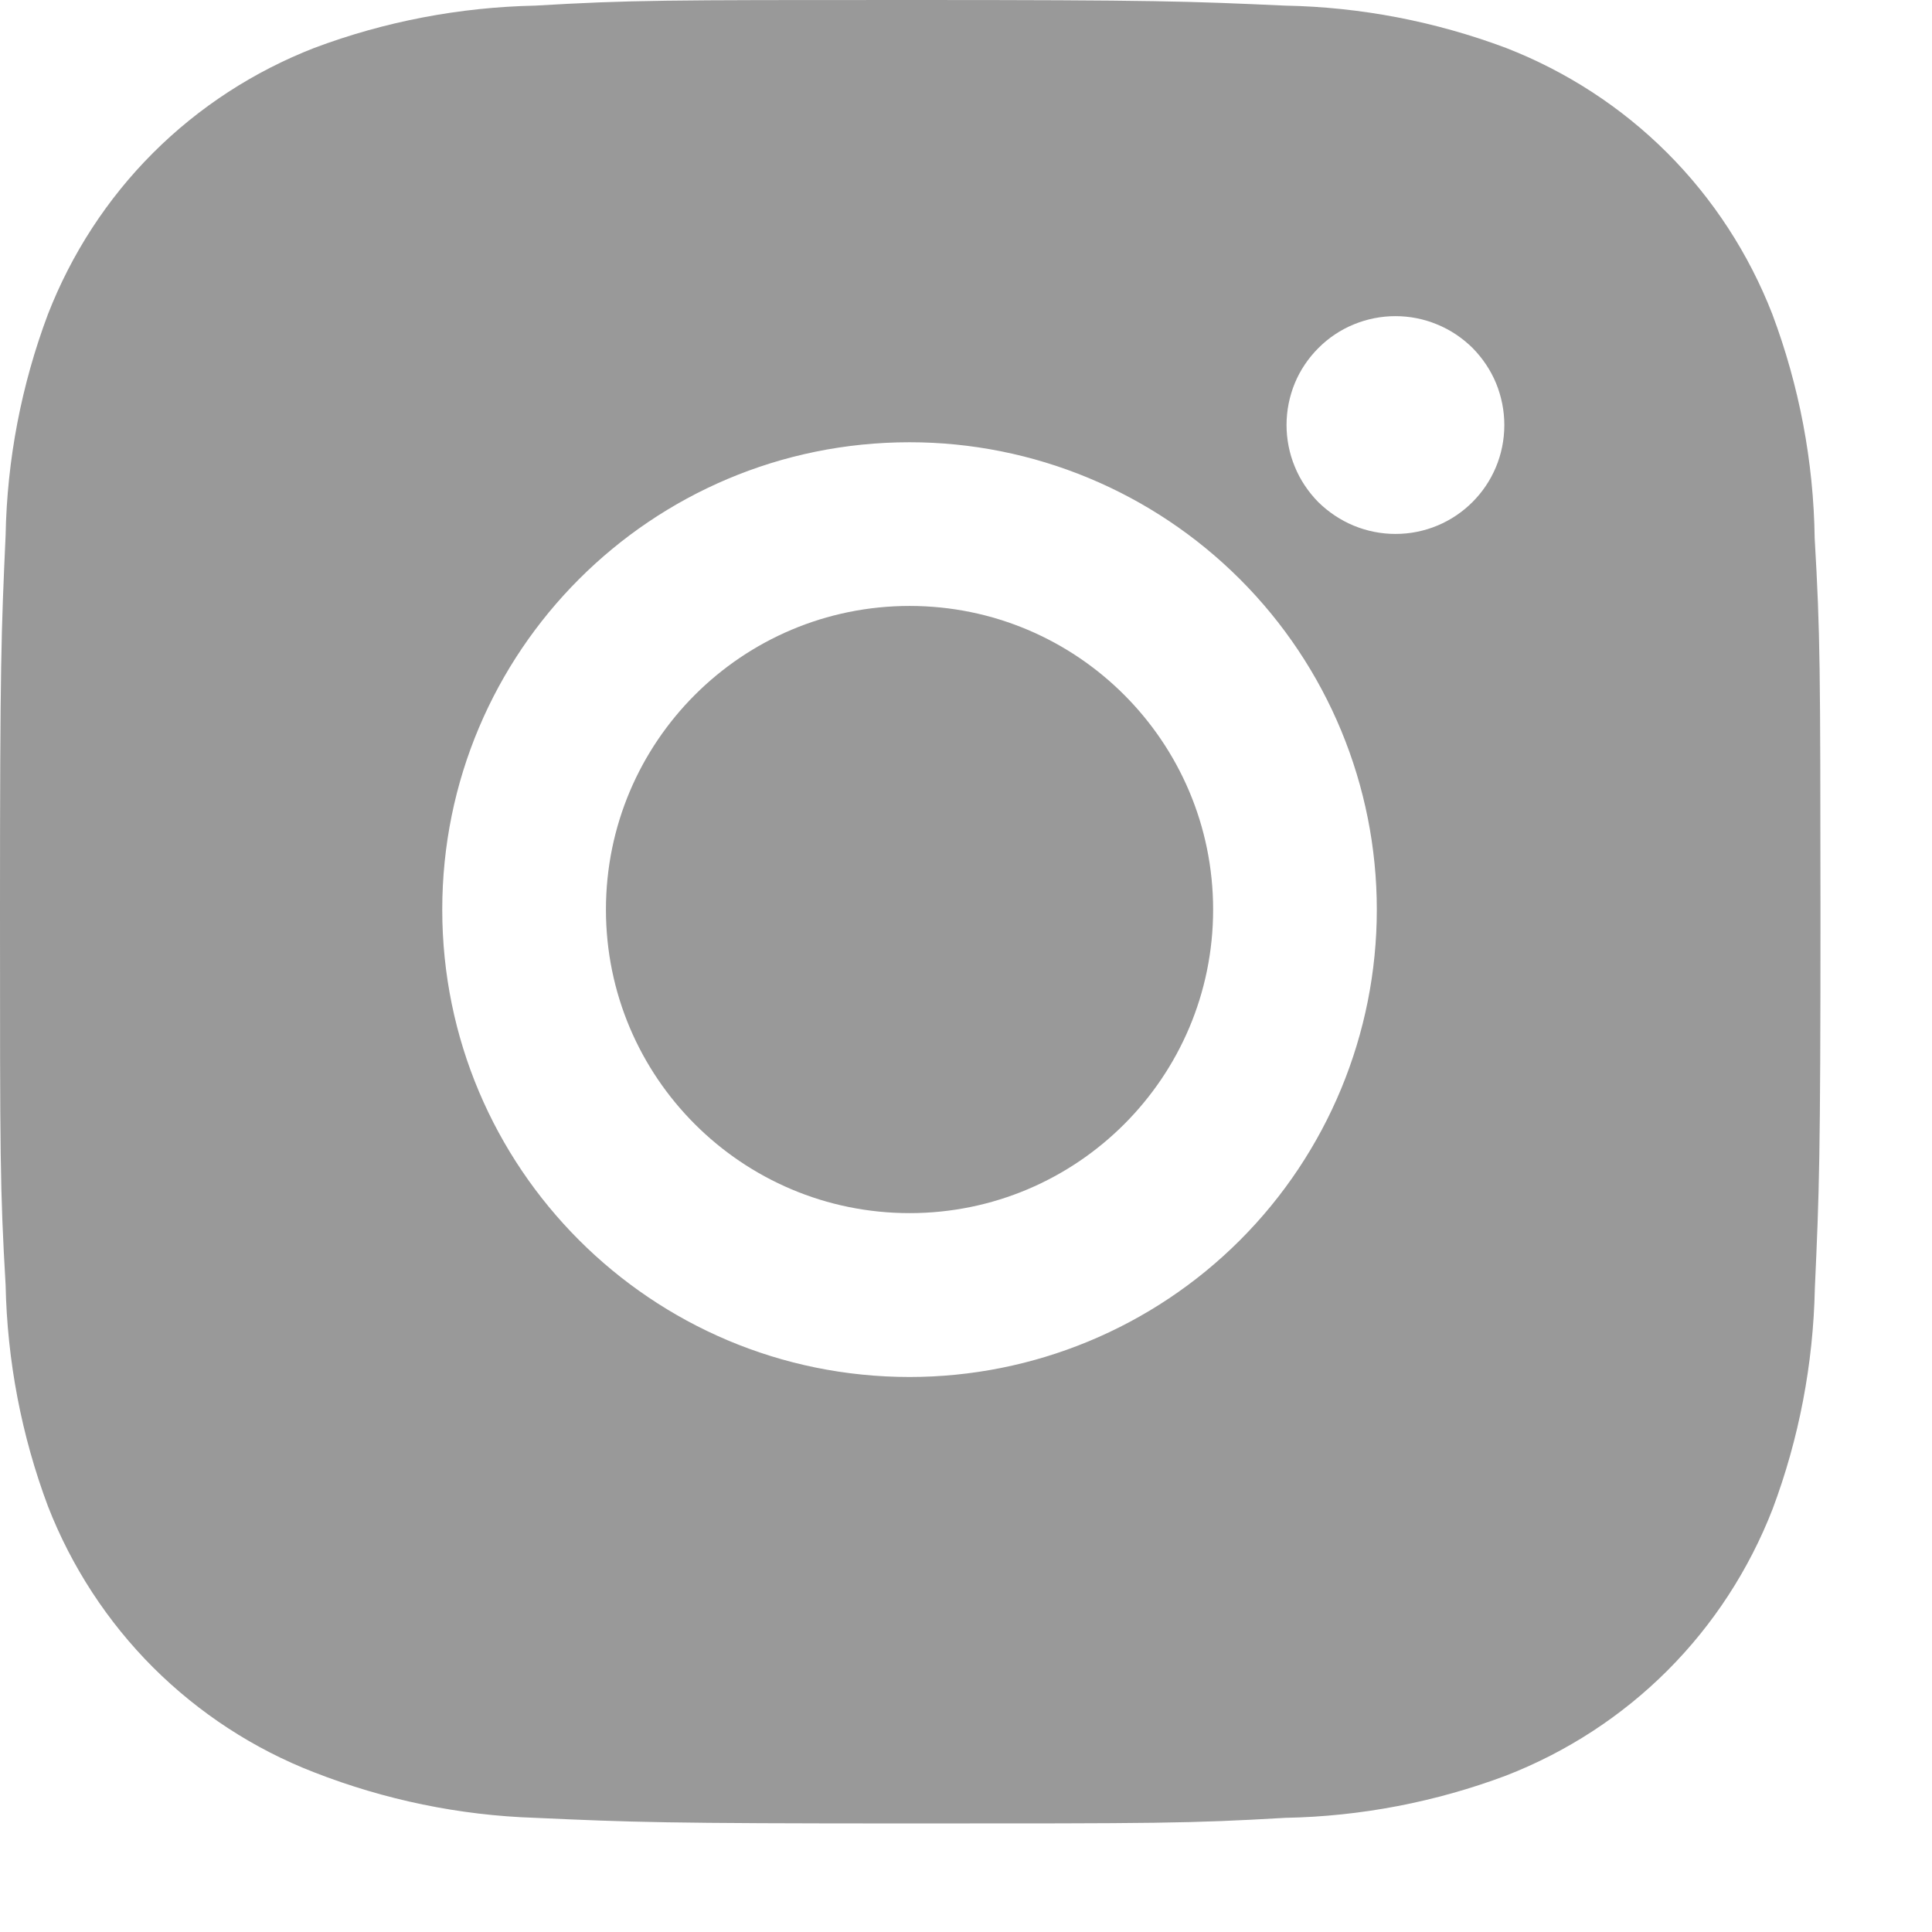 <svg width="11" height="11" viewBox="0 0 11 11" fill="none" xmlns="http://www.w3.org/2000/svg">
<path d="M10.332 3.064C10.326 2.628 10.244 2.197 10.091 1.789C9.957 1.445 9.754 1.132 9.493 0.871C9.232 0.61 8.919 0.407 8.575 0.273C8.172 0.122 7.747 0.04 7.317 0.032C6.763 0.007 6.588 0 5.182 0C3.776 0 3.596 3.85959e-08 3.047 0.032C2.617 0.041 2.191 0.122 1.789 0.273C1.445 0.407 1.132 0.61 0.871 0.871C0.61 1.132 0.407 1.445 0.273 1.789C0.122 2.191 0.04 2.617 0.032 3.047C0.007 3.601 0 3.776 0 5.182C0 6.588 -4.28843e-09 6.767 0.032 7.317C0.041 7.748 0.122 8.173 0.273 8.576C0.407 8.92 0.611 9.233 0.872 9.494C1.133 9.754 1.445 9.958 1.789 10.091C2.191 10.248 2.616 10.336 3.047 10.35C3.601 10.375 3.777 10.382 5.183 10.382C6.588 10.382 6.768 10.382 7.318 10.35C7.748 10.342 8.174 10.26 8.576 10.109C8.92 9.975 9.233 9.772 9.494 9.511C9.755 9.25 9.958 8.937 10.092 8.593C10.243 8.191 10.324 7.766 10.333 7.335C10.358 6.781 10.365 6.605 10.365 5.199C10.364 3.794 10.364 3.615 10.332 3.064ZM5.179 7.84C3.708 7.84 2.518 6.649 2.518 5.179C2.518 3.709 3.708 2.518 5.179 2.518C5.884 2.518 6.561 2.799 7.06 3.298C7.559 3.797 7.839 4.473 7.839 5.179C7.839 5.885 7.559 6.562 7.06 7.061C6.561 7.56 5.884 7.84 5.179 7.84ZM7.945 3.04C7.864 3.04 7.783 3.024 7.708 2.993C7.633 2.962 7.564 2.916 7.506 2.859C7.449 2.801 7.403 2.733 7.372 2.657C7.341 2.582 7.325 2.501 7.325 2.42C7.325 2.338 7.341 2.258 7.372 2.182C7.403 2.107 7.449 2.039 7.507 1.981C7.564 1.924 7.632 1.878 7.708 1.847C7.783 1.816 7.864 1.8 7.945 1.8C8.027 1.8 8.107 1.816 8.182 1.847C8.258 1.878 8.326 1.924 8.384 1.981C8.441 2.039 8.487 2.107 8.518 2.182C8.549 2.258 8.565 2.338 8.565 2.42C8.565 2.763 8.288 3.04 7.945 3.04Z" fill="#999999"/>
<path d="M5.179 6.907C6.133 6.907 6.907 6.133 6.907 5.179C6.907 4.224 6.133 3.45 5.179 3.45C4.224 3.45 3.45 4.224 3.45 5.179C3.45 6.133 4.224 6.907 5.179 6.907Z" fill="#999999"/>
</svg>
